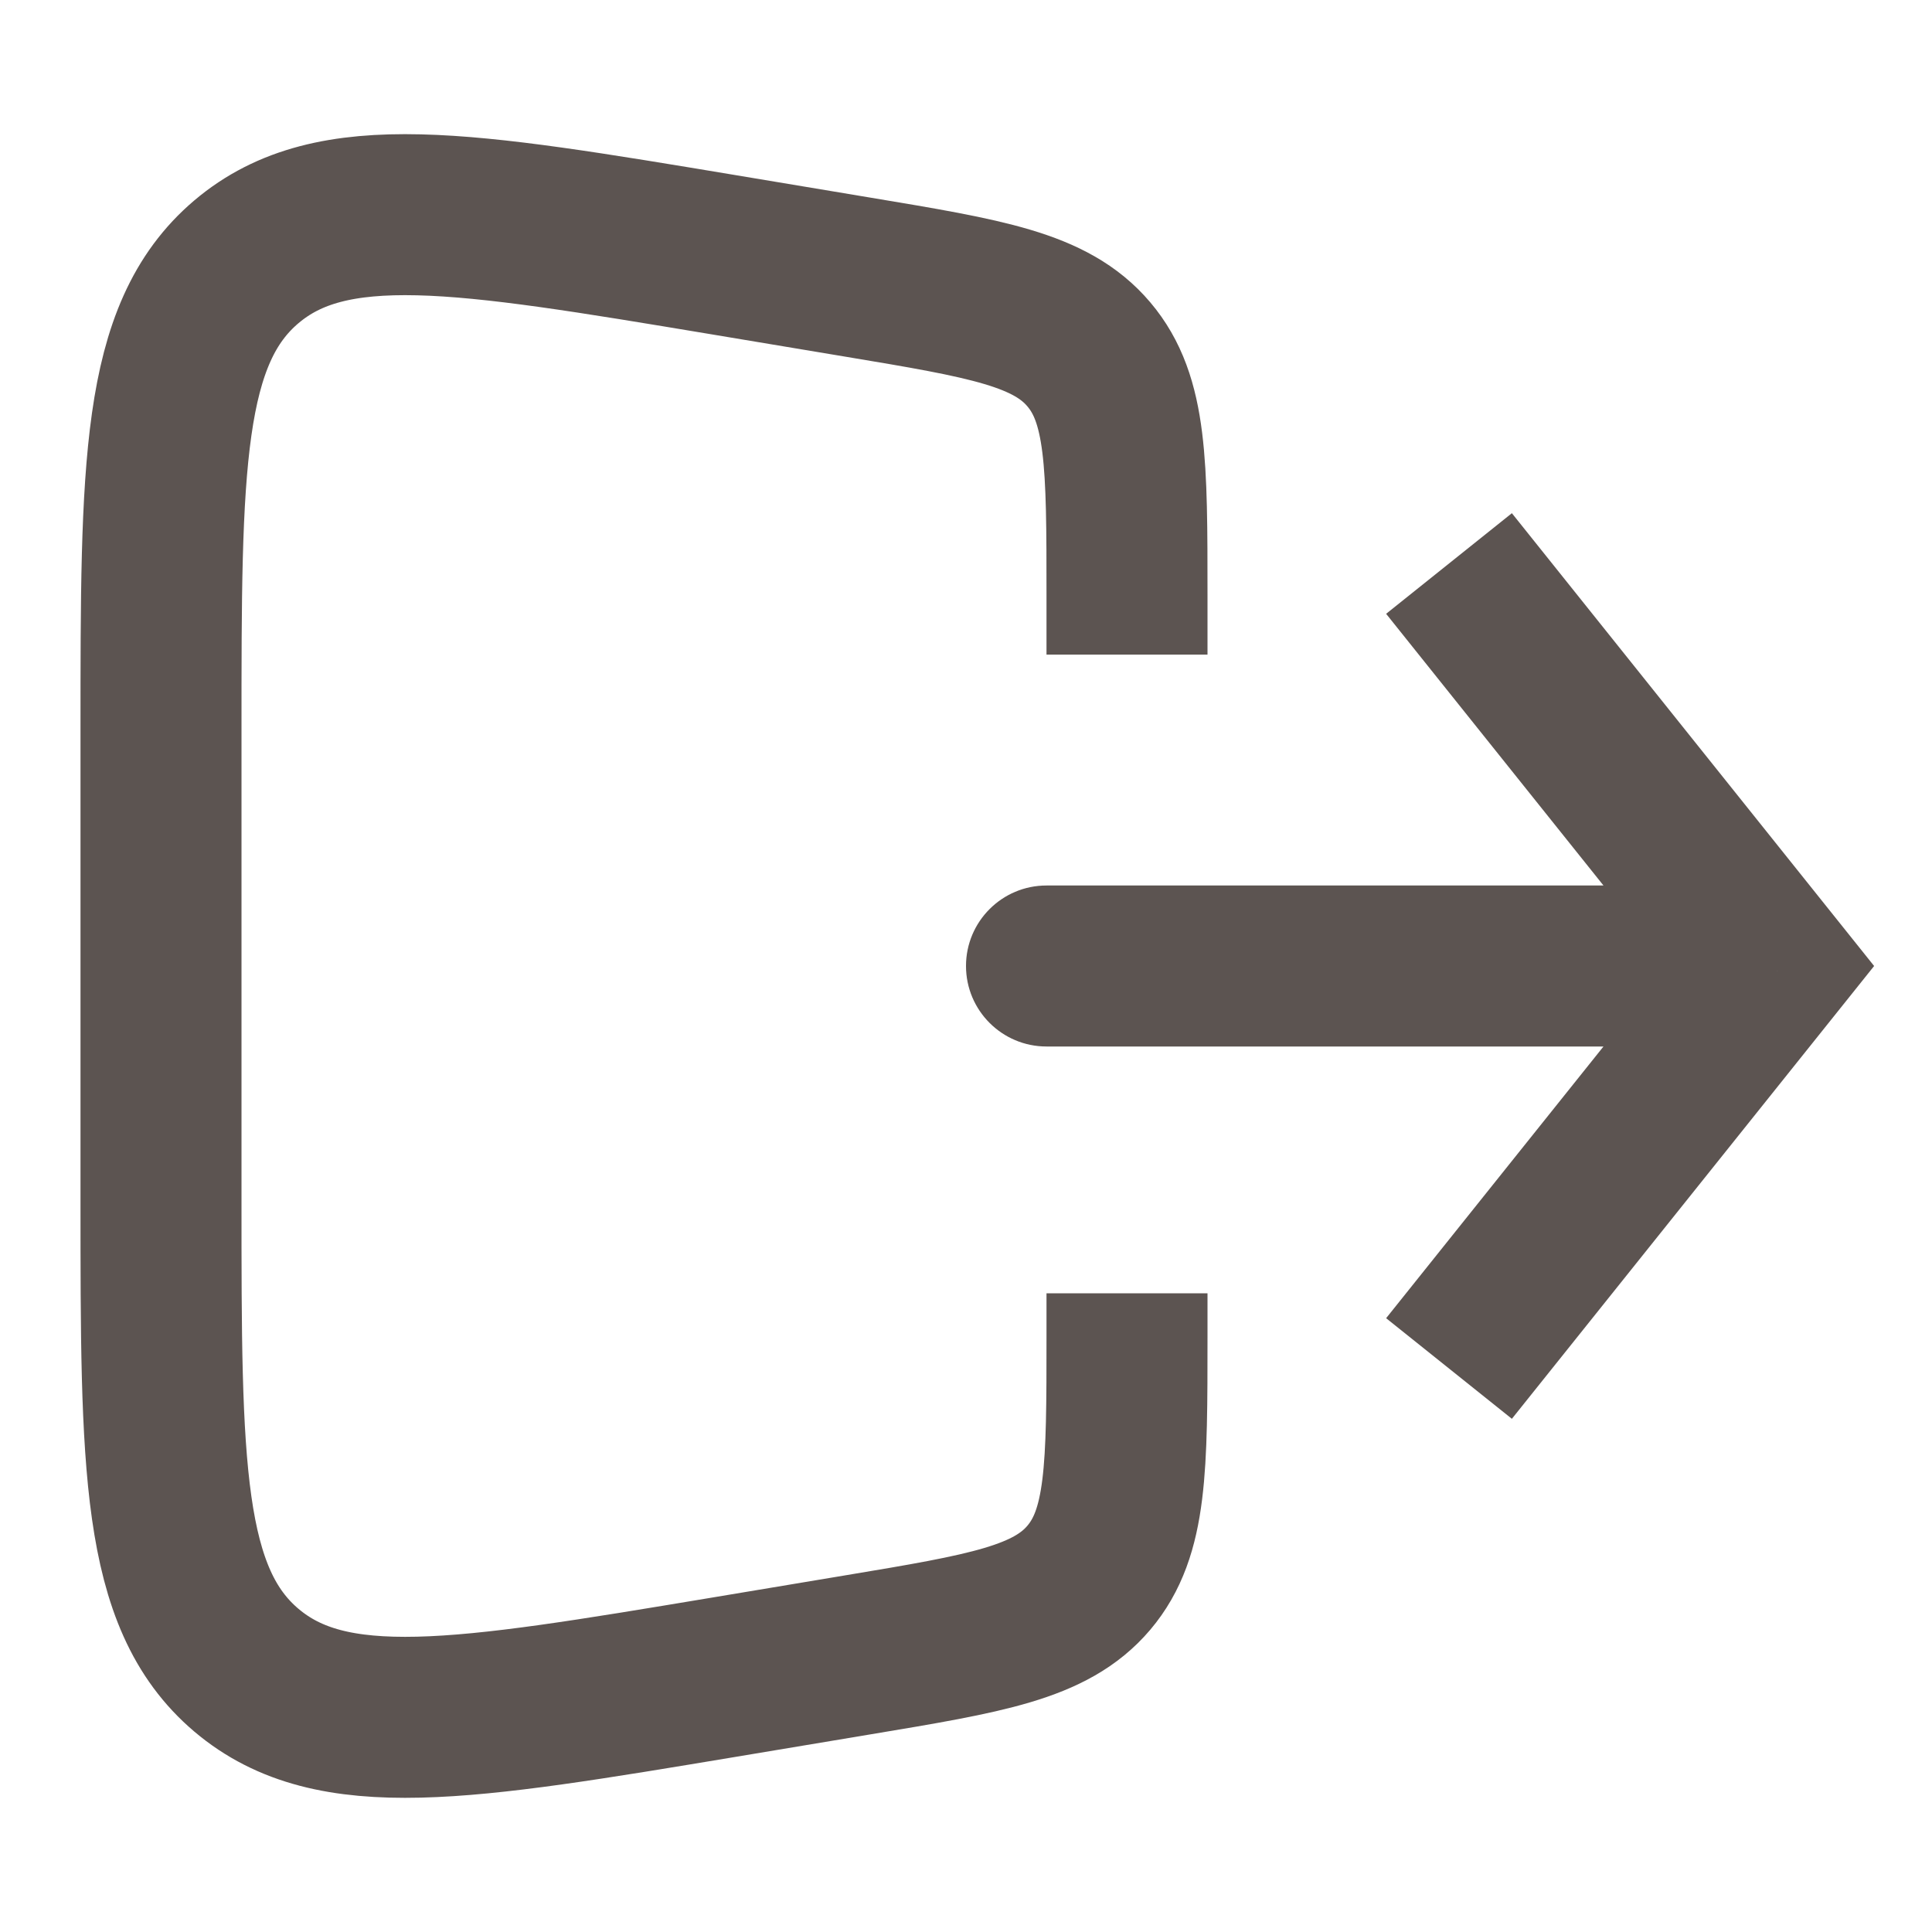 <svg width="24" height="24" viewBox="0 0 24 24" fill="none" xmlns="http://www.w3.org/2000/svg">
<path d="M22 12L22.781 11.375L23.281 12L22.781 12.625L22 12ZM13 13C12.448 13 12 12.552 12 12C12 11.448 12.448 11 13 11V13ZM18.781 6.375L22.781 11.375L21.219 12.625L17.219 7.625L18.781 6.375ZM22.781 12.625L18.781 17.625L17.219 16.375L21.219 11.375L22.781 12.625ZM22 13H13V11H22V13Z" fill="#5C5451"/>
<path d="M14 8.132V7.389C14 5.77 14 4.961 13.526 4.402C13.052 3.842 12.254 3.709 10.658 3.443L8.986 3.164C5.743 2.624 4.122 2.354 3.061 3.252C2 4.151 2 5.795 2 9.083V14.917C2 18.205 2 19.849 3.061 20.748C4.122 21.646 5.743 21.376 8.986 20.836L10.658 20.557C12.254 20.291 13.052 20.158 13.526 19.599C14 19.039 14 18.23 14 16.611V16.066" stroke="#5C5451" stroke-width="2"/>
</svg>
